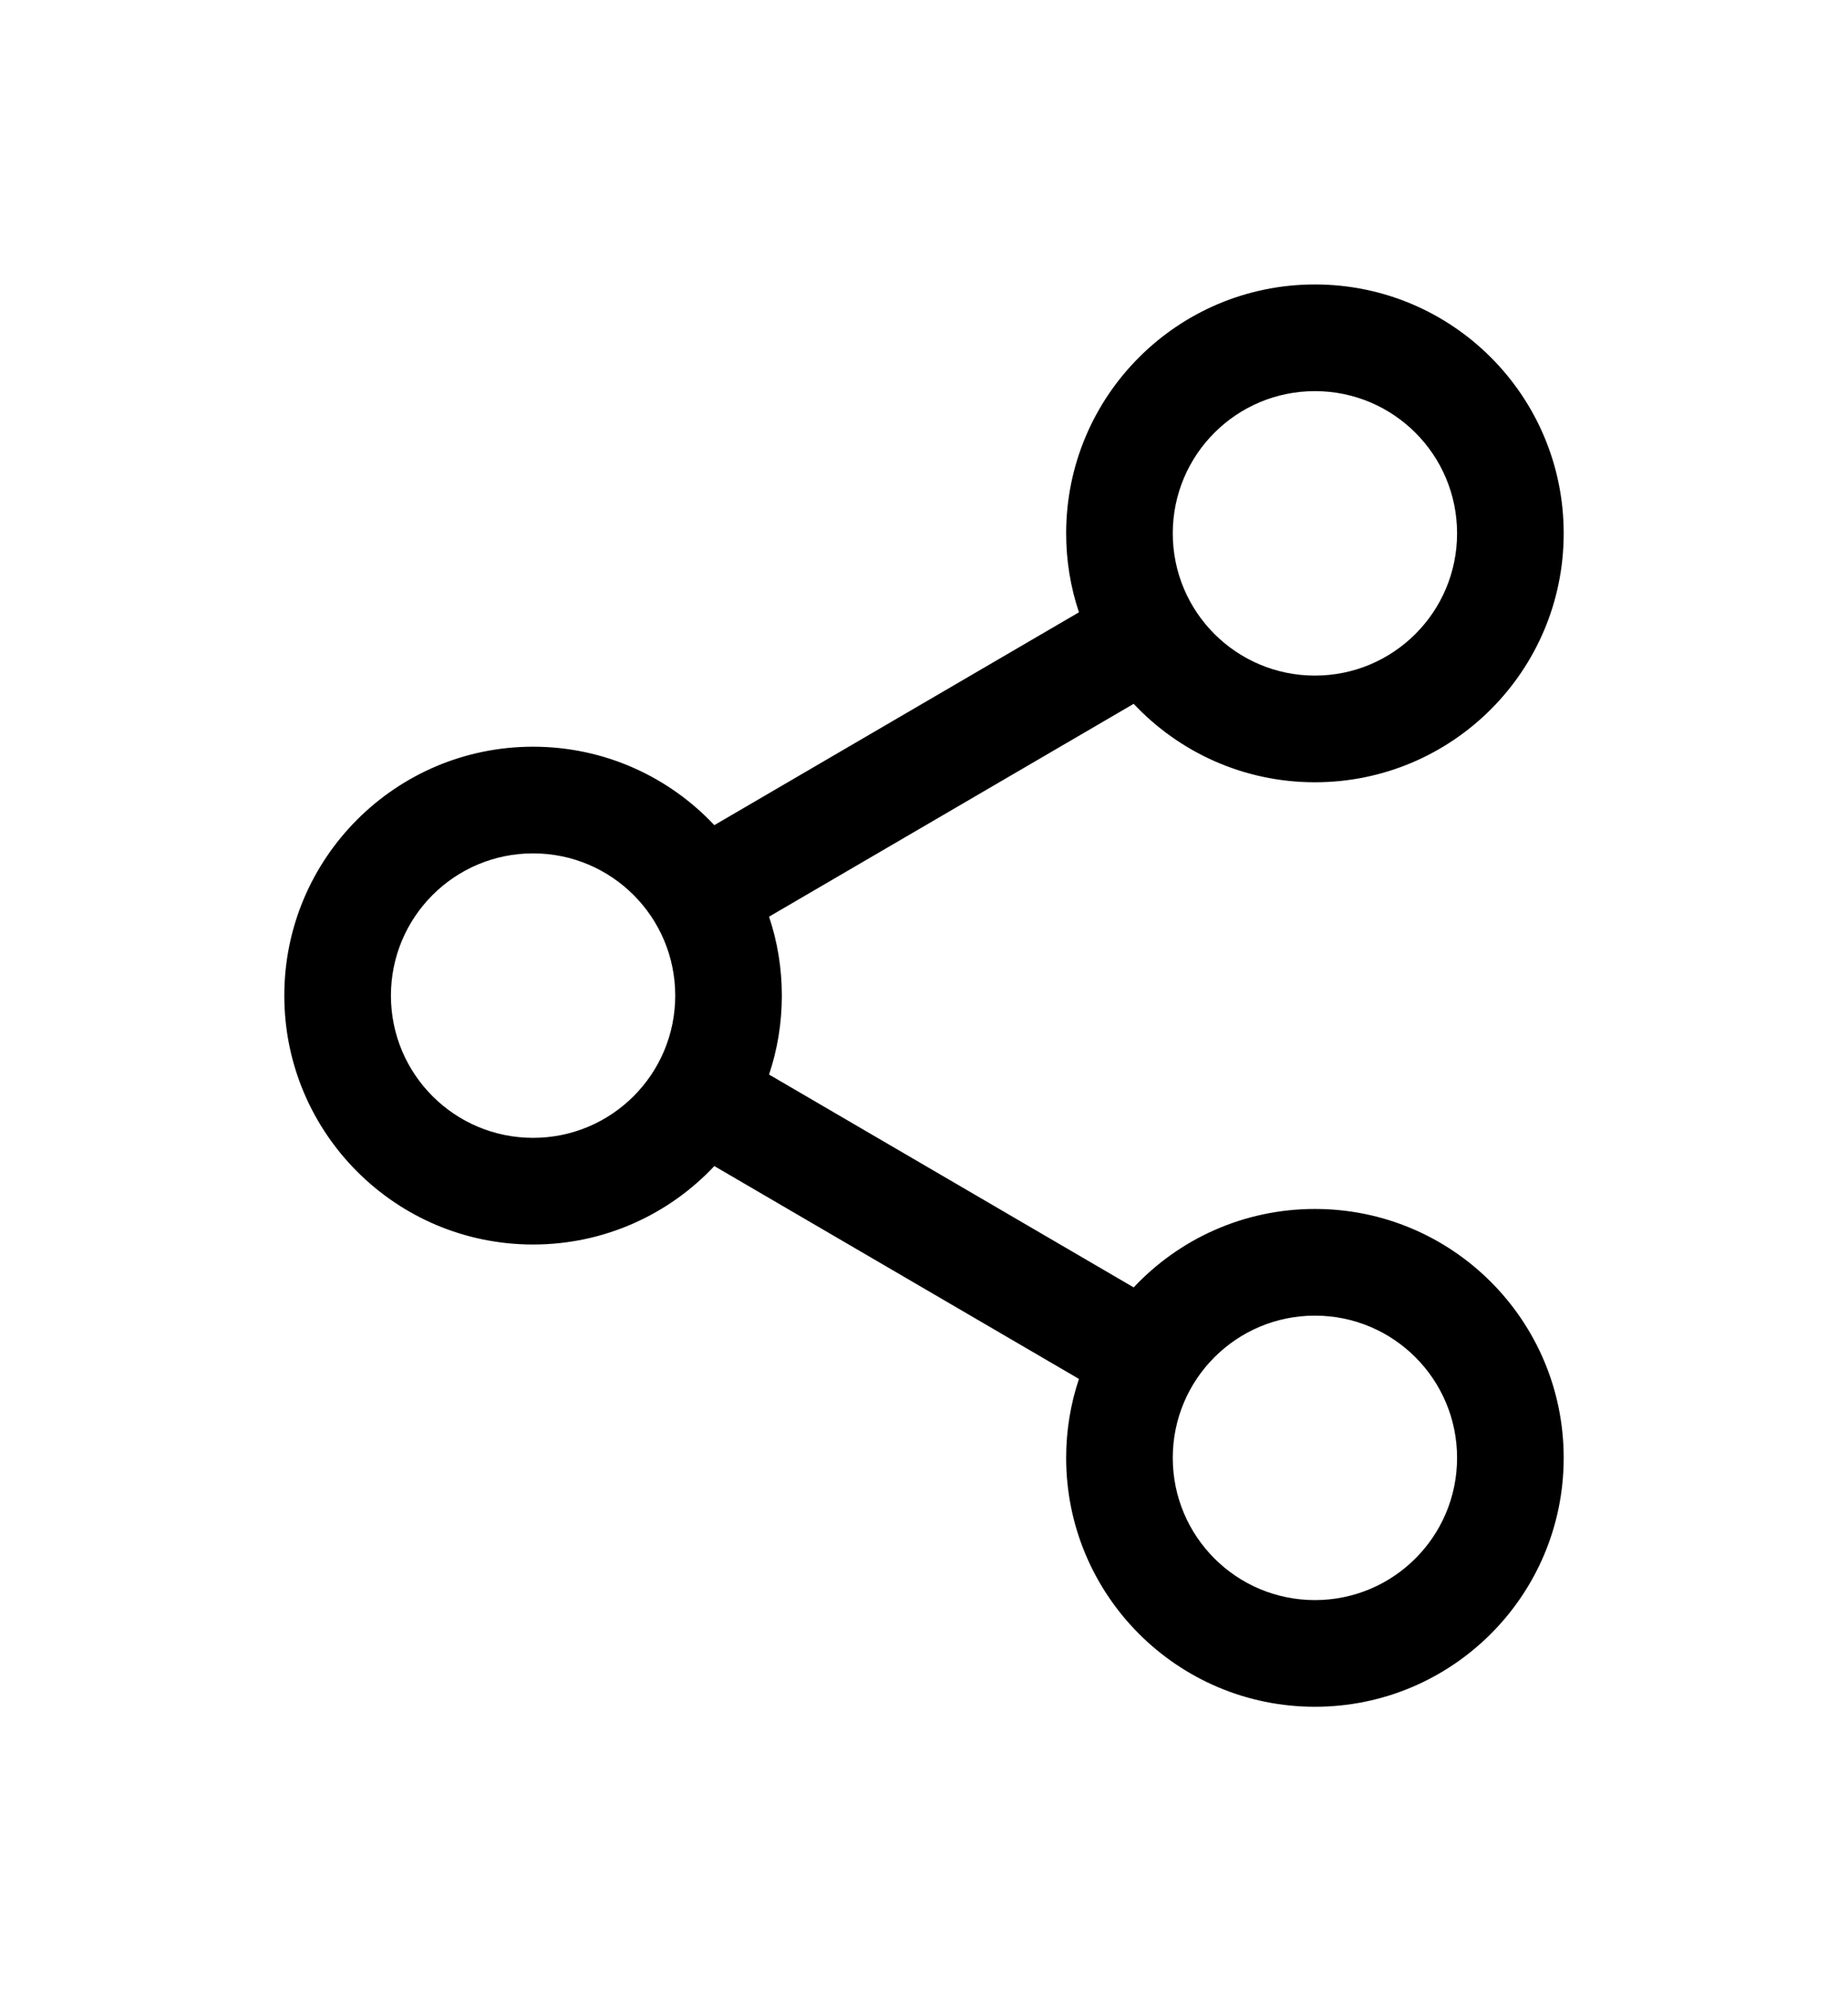 <svg width="26" height="28" viewBox="0 0 26 28" fill="none" xmlns="http://www.w3.org/2000/svg">
<g clip-path="url(#clip0_7_116)">
<g filter="url(#filter0_d_7_116)">
<path fill-rule="evenodd" clip-rule="evenodd" d="M18.5 5.5C17.395 5.5 16.5 4.605 16.5 3.5C16.5 2.395 17.395 1.5 18.5 1.5C19.605 1.5 20.5 2.395 20.5 3.5C20.5 4.605 19.605 5.5 18.5 5.5ZM15.18 4.61C15.063 4.261 15 3.888 15 3.5C15 1.567 16.567 0 18.5 0C20.433 0 22 1.567 22 3.5C22 5.433 20.433 7 18.5 7C17.495 7 16.588 6.576 15.95 5.897L10.82 8.89C10.937 9.239 11 9.612 11 10C11 10.388 10.937 10.761 10.82 11.11L15.95 14.103C16.588 13.424 17.495 13 18.5 13C20.433 13 22 14.567 22 16.5C22 18.433 20.433 20 18.5 20C16.567 20 15 18.433 15 16.5C15 16.112 15.063 15.739 15.18 15.39L10.05 12.397C9.412 13.076 8.505 13.5 7.5 13.5C5.567 13.5 4 11.933 4 10C4 8.067 5.567 6.5 7.5 6.5C8.505 6.5 9.412 6.924 10.05 7.603L15.18 4.61ZM7.5 12C6.395 12 5.5 11.105 5.5 10C5.5 8.895 6.395 8 7.5 8C8.605 8 9.5 8.895 9.5 10C9.5 11.105 8.605 12 7.5 12ZM16.5 16.5C16.5 17.605 17.395 18.5 18.5 18.5C19.605 18.5 20.5 17.605 20.5 16.5C20.5 15.395 19.605 14.5 18.5 14.5C17.395 14.5 16.5 15.395 16.5 16.5Z" fill="black"/>
</g>
</g>
<defs>
<filter id="filter0_d_7_116" x="0" y="0" width="26" height="28" filterUnits="userSpaceOnUse" color-interpolation-filters="sRGB">
<feFlood flood-opacity="0" result="BackgroundImageFix"/>
<feColorMatrix in="SourceAlpha" type="matrix" values="0 0 0 0 0 0 0 0 0 0 0 0 0 0 0 0 0 0 127 0" result="hardAlpha"/>
<feOffset dy="4"/>
<feGaussianBlur stdDeviation="2"/>
<feComposite in2="hardAlpha" operator="out"/>
<feColorMatrix type="matrix" values="0 0 0 0 0 0 0 0 0 0 0 0 0 0 0 0 0 0 0.25 0"/>
<feBlend mode="normal" in2="BackgroundImageFix" result="effect1_dropShadow_7_116"/>
<feBlend mode="normal" in="SourceGraphic" in2="effect1_dropShadow_7_116" result="shape"/>
</filter>
<clipPath id="clip0_7_116">
<rect width="26" height="28" fill="white"/>
</clipPath>
</defs>
</svg>
